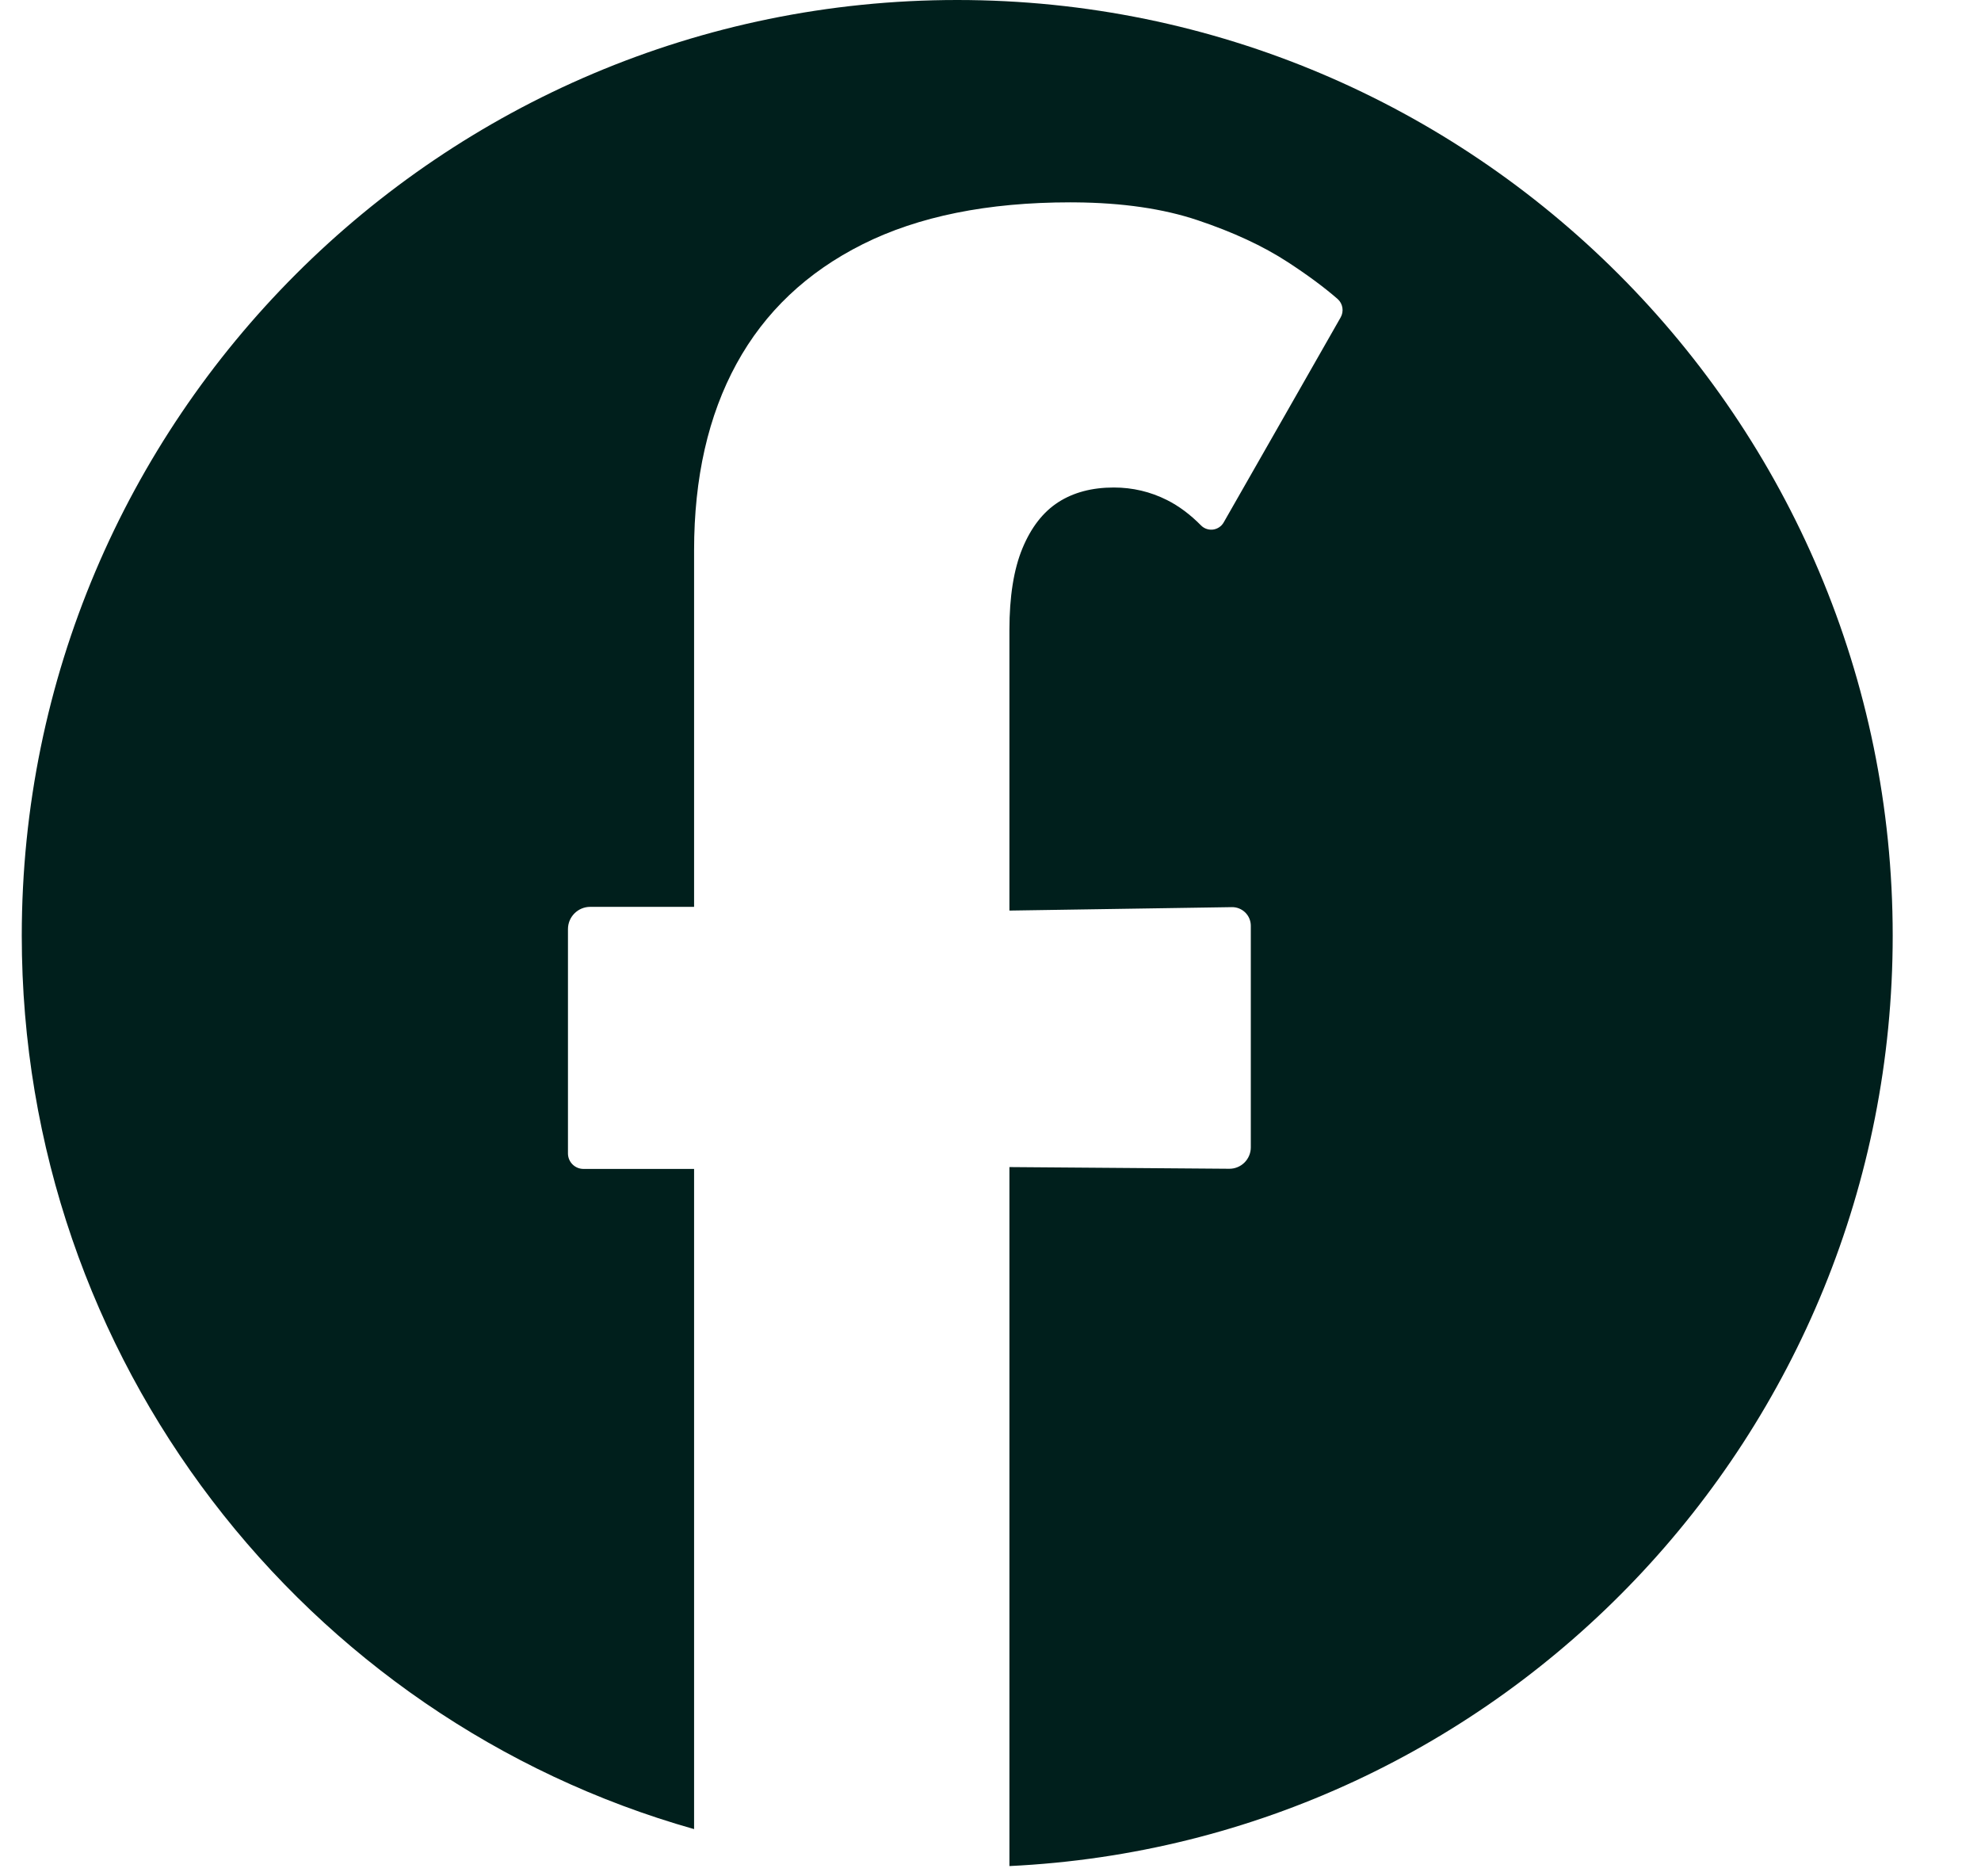 <?xml version="1.0" encoding="UTF-8" standalone="no"?><!DOCTYPE svg PUBLIC "-//W3C//DTD SVG 1.1//EN" "http://www.w3.org/Graphics/SVG/1.1/DTD/svg11.dtd"><svg width="100%" height="100%" viewBox="0 0 75 71" version="1.1" xmlns="http://www.w3.org/2000/svg" xmlns:xlink="http://www.w3.org/1999/xlink" xml:space="preserve" xmlns:serif="http://www.serif.com/" style="fill-rule:evenodd;clip-rule:evenodd;stroke-linejoin:round;stroke-miterlimit:2;"><g id="facebook"><path d="M26.278,69.235c-14.726,-4.161 -25.454,-17.747 -25.454,-33.818c-0,-19.547 15.869,-35.417 35.416,-35.417c19.547,0 35.417,15.87 35.417,35.417c-0,18.88 -14.806,34.33 -33.441,35.217l0,-26.458c0,-0 6.081,0.047 8.322,0.064c0.216,0.002 0.424,-0.083 0.577,-0.235c0.153,-0.152 0.24,-0.359 0.24,-0.575c-0,-1.9 -0,-6.59 -0,-8.388c-0,-0.189 -0.076,-0.37 -0.211,-0.503c-0.135,-0.132 -0.317,-0.205 -0.506,-0.202c-2.154,0.033 -8.422,0.13 -8.422,0.13l0,-10.617c0,-1.27 0.165,-2.302 0.494,-3.096c0.329,-0.793 0.782,-1.375 1.358,-1.746c0.577,-0.37 1.277,-0.555 2.1,-0.555c0.713,-0 1.386,0.159 2.017,0.476c0.449,0.226 0.877,0.546 1.285,0.959c0.104,0.106 0.247,0.163 0.394,0.161l0.063,-0.004c0.168,-0.023 0.317,-0.122 0.401,-0.27c0.992,-1.732 3.642,-6.381 4.427,-7.758c0.132,-0.23 0.086,-0.522 -0.112,-0.699c-0.505,-0.439 -1.134,-0.905 -1.889,-1.397c-0.933,-0.608 -2.072,-1.137 -3.417,-1.587c-1.302,-0.436 -2.849,-0.66 -4.642,-0.674l-0.174,-0.001c-3.128,0 -5.749,0.529 -7.862,1.587c-2.113,1.059 -3.705,2.567 -4.775,4.524c-1.07,1.958 -1.606,4.312 -1.606,7.064l0,13.492c0,-0 -2.56,-0 -3.931,-0c-0.466,-0 -0.844,0.377 -0.844,0.843c0,1.965 0,6.809 0,8.491c0,0.155 0.062,0.304 0.172,0.414c0.11,0.11 0.259,0.172 0.415,0.172l4.188,0l0,24.989Z" style="fill:#001f1c;"/><path d="M26.278,69.235l0,-24.989l-4.188,0c-0.156,0 -0.305,-0.062 -0.415,-0.172c-0.11,-0.11 -0.172,-0.259 -0.172,-0.414c0,-1.682 0,-6.526 0,-8.491c0,-0.466 0.378,-0.843 0.844,-0.843c1.371,-0 3.931,-0 3.931,-0l0,-13.492c0,-2.752 0.536,-5.106 1.606,-7.064c1.07,-1.957 2.662,-3.465 4.775,-4.524c2.113,-1.058 4.734,-1.587 7.862,-1.587l0.174,0.001c1.793,0.014 3.34,0.238 4.642,0.674c1.345,0.45 2.484,0.979 3.417,1.587c0.755,0.492 1.384,0.958 1.889,1.397c0.198,0.177 0.244,0.469 0.112,0.699c-0.785,1.377 -3.435,6.026 -4.427,7.758c-0.084,0.148 -0.233,0.247 -0.401,0.27l-0.063,0.004c-0.147,0.002 -0.29,-0.055 -0.394,-0.161c-0.408,-0.413 -0.836,-0.733 -1.285,-0.959c-0.631,-0.317 -1.304,-0.476 -2.017,-0.476c-0.823,-0 -1.523,0.185 -2.1,0.555c-0.576,0.371 -1.029,0.953 -1.358,1.746c-0.329,0.794 -0.494,1.826 -0.494,3.096l0,10.617c0,-0 6.268,-0.097 8.422,-0.13c0.189,-0.003 0.371,0.07 0.506,0.202c0.135,0.133 0.211,0.314 0.211,0.503c-0,1.798 -0,6.488 -0,8.388c-0,0.216 -0.087,0.423 -0.24,0.575c-0.153,0.152 -0.361,0.237 -0.577,0.235c-2.241,-0.017 -8.322,-0.064 -8.322,-0.064l0,26.458l-1.976,0.199c-2.834,0 -5.59,-0.333 -8.207,-1.051c-0.592,-0.163 -1.177,-0.345 -1.755,-0.547Z" style="fill:#fff;fill-opacity:0;"/></g></svg>